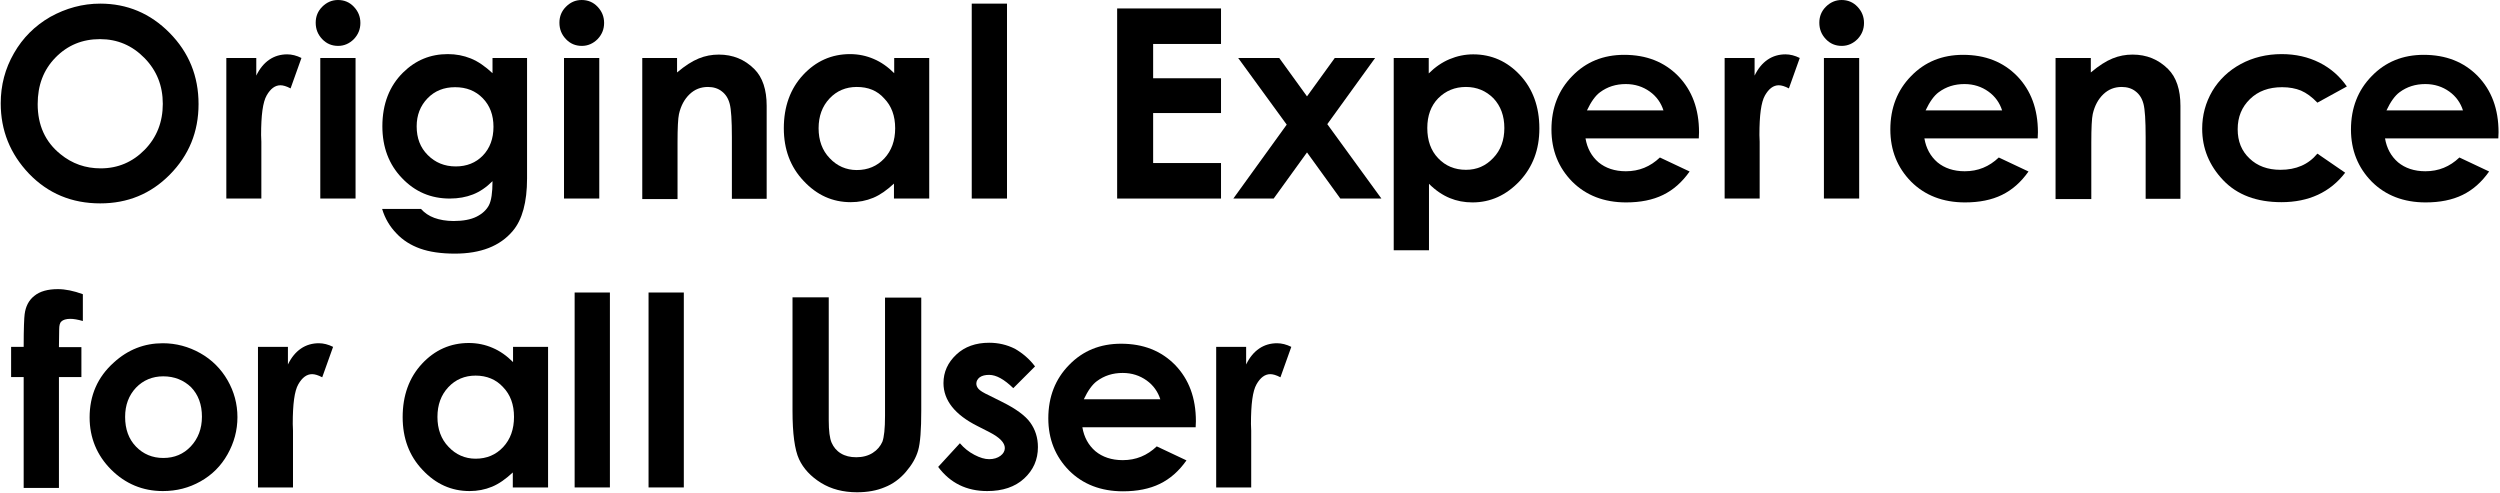 <?xml version="1.0" encoding="UTF-8" standalone="no"?>
<svg viewBox="0 0 1035 204" version="1.1" xmlns="http://www.w3.org/2000/svg" xmlns:xlink="http://www.w3.org/1999/xlink">
    <!-- Generator: Sketch 39.1 (31720) - http://www.bohemiancoding.com/sketch -->
    <title>main</title>
    <desc>Created with Sketch.</desc>
    <defs></defs>
    <g id="Page-1" stroke="none" stroke-width="1" fill-rule="evenodd">
        <g id="main">
            <g id="Group">
                <path d="M41.5,1.5 C52.6,1.5 62.2,5.5 70.2,13.6 C78.2,21.7 82.2,31.5 82.2,43.1 C82.2,54.6 78.2,64.3 70.3,72.3 C62.4,80.3 52.8,84.2 41.5,84.2 C29.7,84.2 19.9,80.1 12,71.9 C4.2,63.7 0.3,54 0.3,42.8 C0.3,35.3 2.1,28.4 5.8,22 C9.4,15.7 14.4,10.7 20.8,7 C27.3,3.4 34.2,1.5 41.5,1.5 L41.5,1.5 Z M41.4,16.2 C34.1,16.2 28,18.7 23,23.8 C18,28.9 15.6,35.3 15.6,43.1 C15.6,51.8 18.7,58.7 25,63.8 C29.9,67.8 35.4,69.7 41.7,69.7 C48.8,69.7 54.9,67.1 59.9,62 C64.9,56.9 67.4,50.5 67.4,43 C67.4,35.5 64.9,29.2 59.8,24 C54.7,18.8 48.6,16.2 41.4,16.2 L41.4,16.2 Z" id="Shape"></path>
                <path d="M93.6,24 L106.1,24 L106.1,31.3 C107.5,28.4 109.3,26.2 111.5,24.7 C113.7,23.2 116.2,22.5 118.9,22.5 C120.8,22.5 122.8,23 124.8,24 L120.3,36.6 C118.6,35.7 117.2,35.3 116.1,35.3 C113.9,35.3 112,36.7 110.4,39.5 C108.8,42.3 108.1,47.7 108.1,55.9 L108.2,58.7 L108.2,82.2 L93.7,82.2 L93.7,24 L93.6,24 Z" id="Shape"></path>
                <path d="M139.9,0 C142.5,0 144.7,0.9 146.5,2.8 C148.3,4.7 149.2,6.9 149.2,9.5 C149.2,12.1 148.3,14.3 146.5,16.2 C144.7,18 142.5,19 140,19 C137.4,19 135.2,18.1 133.4,16.2 C131.6,14.3 130.7,12.1 130.7,9.4 C130.7,6.8 131.6,4.6 133.4,2.8 C135.2,1 137.4,0 139.9,0 L139.9,0 Z M132.6,24 L147.2,24 L147.2,82.2 L132.6,82.2 L132.6,24 L132.6,24 Z" id="Shape"></path>
                <path d="M203.6,24 L218.2,24 L218.2,73.9 C218.2,83.7 216.2,91 212.3,95.6 C207,101.9 199,105 188.3,105 C182.6,105 177.8,104.3 173.9,102.9 C170,101.5 166.7,99.4 164.1,96.6 C161.4,93.8 159.4,90.5 158.2,86.5 L174.3,86.5 C175.7,88.1 177.6,89.4 179.8,90.2 C182,91 184.7,91.5 187.8,91.5 C191.7,91.5 194.9,90.9 197.3,89.7 C199.7,88.5 201.4,86.9 202.4,85 C203.4,83.1 203.9,79.8 203.9,75 C201.3,77.6 198.6,79.4 195.8,80.5 C193,81.6 189.8,82.2 186.2,82.2 C178.4,82.2 171.8,79.4 166.4,73.7 C161,68.1 158.3,60.9 158.3,52.3 C158.3,43.1 161.2,35.6 166.9,30 C172.1,24.9 178.2,22.4 185.4,22.4 C188.8,22.4 191.9,23 194.9,24.2 C197.9,25.4 200.9,27.5 203.9,30.3 L203.9,24 L203.6,24 Z M188.4,36.1 C183.8,36.1 180,37.6 177,40.7 C174,43.8 172.5,47.7 172.5,52.3 C172.5,57.2 174,61.1 177.1,64.2 C180.2,67.3 184,68.9 188.7,68.9 C193.2,68.9 197,67.4 199.9,64.4 C202.8,61.4 204.3,57.4 204.3,52.5 C204.3,47.6 202.8,43.7 199.9,40.7 C196.9,37.6 193.1,36.1 188.4,36.1 L188.4,36.1 Z" id="Shape"></path>
                <path d="M240.8,0 C243.4,0 245.6,0.9 247.4,2.8 C249.2,4.7 250.1,6.9 250.1,9.5 C250.1,12.1 249.2,14.3 247.4,16.2 C245.6,18 243.4,19 240.9,19 C238.3,19 236.1,18.1 234.3,16.2 C232.5,14.3 231.6,12.1 231.6,9.4 C231.6,6.8 232.5,4.6 234.3,2.8 C236.1,1 238.2,0 240.8,0 L240.8,0 Z M233.5,24 L248.1,24 L248.1,82.2 L233.5,82.2 L233.5,24 L233.5,24 Z" id="Shape"></path>
                <path d="M265.7,24 L280.3,24 L280.3,30 C283.6,27.2 286.6,25.3 289.3,24.2 C292,23.1 294.7,22.6 297.6,22.6 C303.4,22.6 308.3,24.6 312.3,28.6 C315.7,32 317.4,37.1 317.4,43.8 L317.4,82.3 L303,82.3 L303,56.8 C303,49.9 302.7,45.2 302.1,43 C301.5,40.7 300.4,39 298.8,37.8 C297.3,36.6 295.3,36 293.1,36 C290.1,36 287.6,37 285.5,39 C283.4,41 281.9,43.7 281.1,47.2 C280.7,49 280.5,53 280.5,59 L280.5,82.4 L265.9,82.4 L265.9,24 L265.7,24 Z" id="Shape"></path>
                <path d="M370.1,24 L384.7,24 L384.7,82.2 L370.1,82.2 L370.1,76 C367.2,78.7 364.4,80.7 361.5,81.9 C358.6,83.1 355.5,83.7 352.2,83.7 C344.7,83.7 338.2,80.8 332.7,74.9 C327.2,69.1 324.5,61.8 324.5,53.1 C324.5,44.1 327.2,36.7 332.5,31 C337.8,25.3 344.3,22.4 351.9,22.4 C355.4,22.4 358.7,23.1 361.7,24.4 C364.8,25.7 367.6,27.7 370.2,30.3 L370.2,24 L370.1,24 Z M354.7,36 C350.2,36 346.4,37.6 343.4,40.8 C340.4,44 338.9,48.1 338.9,53.1 C338.9,58.1 340.4,62.3 343.5,65.5 C346.5,68.7 350.3,70.4 354.7,70.4 C359.3,70.4 363.1,68.8 366.1,65.6 C369.1,62.4 370.6,58.2 370.6,53.1 C370.6,48 369.1,43.9 366.1,40.8 C363.2,37.5 359.4,36 354.7,36 L354.7,36 Z" id="Shape"></path>
                <polygon id="Shape" points="402.3 1.5 416.9 1.5 416.9 82.2 402.3 82.2"></polygon>
                <polygon id="Shape" points="462.5 3.5 505.5 3.5 505.5 18.2 477.4 18.2 477.4 32.4 505.5 32.4 505.5 46.8 477.4 46.8 477.4 67.5 505.5 67.5 505.5 82.2 462.5 82.2"></polygon>
                <polygon id="Shape" points="512.6 24 529.6 24 541.1 39.9 552.6 24 569.3 24 549.5 51.4 571.9 82.2 554.9 82.2 541.1 63.1 527.3 82.2 510.6 82.2 532.7 51.6"></polygon>
                <path d="M591.5,24 L591.5,30.4 C594.1,27.8 597,25.8 600.1,24.5 C603.2,23.2 606.5,22.5 609.9,22.5 C617.5,22.5 624,25.4 629.3,31.1 C634.6,36.8 637.3,44.2 637.3,53.2 C637.3,61.9 634.6,69.1 629.1,75 C623.6,80.8 617.1,83.8 609.6,83.8 C606.2,83.8 603.1,83.2 600.2,82 C597.3,80.8 594.4,78.9 591.6,76.1 L591.6,103.6 L577,103.6 L577,24 L591.5,24 L591.5,24 Z M606.9,36 C602.3,36 598.5,37.6 595.4,40.7 C592.4,43.8 590.9,47.9 590.9,53 C590.9,58.2 592.4,62.4 595.4,65.5 C598.4,68.7 602.3,70.3 606.9,70.3 C611.4,70.3 615.1,68.7 618.2,65.4 C621.3,62.2 622.8,58 622.8,53 C622.8,48 621.3,43.9 618.3,40.7 C615.2,37.6 611.4,36 606.9,36 L606.9,36 Z" id="Shape"></path>
                <path d="M703.3,57.3 L656.4,57.3 C657.1,61.4 658.9,64.7 661.8,67.2 C664.7,69.6 668.5,70.9 673.1,70.9 C678.6,70.9 683.2,69 687.2,65.2 L699.5,71 C696.4,75.4 692.8,78.6 688.5,80.7 C684.2,82.8 679.1,83.8 673.2,83.8 C664.1,83.8 656.6,80.9 650.9,75.2 C645.2,69.4 642.3,62.2 642.3,53.6 C642.3,44.7 645.2,37.3 650.9,31.5 C656.6,25.6 663.8,22.7 672.4,22.7 C681.6,22.7 689,25.6 694.8,31.5 C700.5,37.4 703.4,45.1 703.4,54.8 L703.3,57.3 L703.3,57.3 Z M688.7,45.8 C687.7,42.6 685.8,39.9 683,37.9 C680.2,35.9 676.9,34.8 673.1,34.8 C669,34.8 665.5,35.9 662.4,38.2 C660.5,39.6 658.7,42.1 657,45.7 L688.7,45.7 L688.7,45.8 Z" id="Shape"></path>
                <path d="M713.9,24 L726.4,24 L726.4,31.3 C727.8,28.4 729.6,26.2 731.8,24.7 C734,23.2 736.5,22.5 739.2,22.5 C741.1,22.5 743.1,23 745.1,24 L740.6,36.6 C738.9,35.7 737.5,35.3 736.4,35.3 C734.2,35.3 732.3,36.7 730.7,39.5 C729.1,42.3 728.4,47.7 728.4,55.9 L728.5,58.7 L728.5,82.2 L714,82.2 L714,24 L713.9,24 Z" id="Shape"></path>
                <path d="M762.4,0 C765,0 767.2,0.9 769,2.8 C770.8,4.7 771.7,6.9 771.7,9.5 C771.7,12.1 770.8,14.3 769,16.2 C767.2,18 765,19 762.5,19 C759.9,19 757.7,18.1 755.9,16.2 C754.1,14.3 753.2,12.1 753.2,9.4 C753.2,6.8 754.1,4.6 755.9,2.8 C757.7,1 759.9,0 762.4,0 L762.4,0 Z M755.1,24 L769.7,24 L769.7,82.2 L755.1,82.2 L755.1,24 L755.1,24 Z" id="Shape"></path>
                <path d="M843.6,57.3 L796.7,57.3 C797.4,61.4 799.2,64.7 802.1,67.2 C805,69.6 808.8,70.9 813.4,70.9 C818.9,70.9 823.5,69 827.5,65.2 L839.8,71 C836.7,75.4 833.1,78.6 828.8,80.7 C824.5,82.8 819.4,83.8 813.5,83.8 C804.4,83.8 796.9,80.9 791.2,75.2 C785.5,69.4 782.6,62.2 782.6,53.6 C782.6,44.7 785.5,37.3 791.2,31.5 C796.9,25.6 804.1,22.7 812.7,22.7 C821.9,22.7 829.3,25.6 835.1,31.5 C840.8,37.4 843.7,45.1 843.7,54.8 L843.6,57.3 L843.6,57.3 Z M828.9,45.8 C827.9,42.6 826,39.9 823.2,37.9 C820.4,35.9 817.1,34.8 813.3,34.8 C809.2,34.8 805.7,35.9 802.6,38.2 C800.7,39.6 798.9,42.1 797.2,45.7 L828.9,45.7 L828.9,45.8 Z" id="Shape"></path>
                <path d="M851,24 L865.6,24 L865.6,30 C868.9,27.2 871.9,25.3 874.6,24.2 C877.3,23.1 880,22.6 882.9,22.6 C888.7,22.6 893.6,24.6 897.6,28.6 C901,32 902.7,37.1 902.7,43.8 L902.7,82.3 L888.3,82.3 L888.3,56.8 C888.3,49.9 888,45.2 887.4,43 C886.8,40.7 885.7,39 884.1,37.8 C882.6,36.6 880.6,36 878.4,36 C875.4,36 872.9,37 870.8,39 C868.7,41 867.2,43.7 866.4,47.2 C866,49 865.8,53 865.8,59 L865.8,82.4 L851,82.4 L851,24 L851,24 Z" id="Shape"></path>
                <path d="M971.6,35.8 L959.4,42.5 C957.1,40.1 954.9,38.5 952.6,37.5 C950.4,36.6 947.8,36.1 944.8,36.1 C939.3,36.1 934.9,37.7 931.5,41 C928.1,44.3 926.4,48.4 926.4,53.5 C926.4,58.5 928,62.5 931.3,65.6 C934.5,68.7 938.8,70.3 944.1,70.3 C950.6,70.3 955.7,68.1 959.4,63.6 L970.9,71.5 C964.7,79.6 955.8,83.7 944.5,83.7 C934.3,83.7 926.2,80.7 920.4,74.6 C914.6,68.5 911.7,61.4 911.7,53.3 C911.7,47.7 913.1,42.5 915.9,37.7 C918.7,33 922.7,29.2 927.7,26.5 C932.7,23.8 938.4,22.4 944.6,22.4 C950.4,22.4 955.6,23.6 960.2,25.9 C964.8,28.2 968.6,31.5 971.6,35.8 L971.6,35.8 Z" id="Shape"></path>
                <path d="M1034.3,57.3 L987.4,57.3 C988.1,61.4 989.9,64.7 992.8,67.2 C995.7,69.6 999.5,70.9 1004.1,70.9 C1009.6,70.9 1014.2,69 1018.2,65.2 L1030.5,71 C1027.4,75.4 1023.8,78.6 1019.5,80.7 C1015.2,82.8 1010.1,83.8 1004.2,83.8 C995.1,83.8 987.6,80.9 981.9,75.2 C976.2,69.4 973.3,62.2 973.3,53.6 C973.3,44.7 976.2,37.3 981.9,31.5 C987.6,25.6 994.8,22.7 1003.4,22.7 C1012.6,22.7 1020,25.6 1025.8,31.5 C1031.5,37.4 1034.4,45.1 1034.4,54.8 L1034.3,57.3 L1034.3,57.3 Z M1019.7,45.8 C1018.7,42.6 1016.8,39.9 1014,37.9 C1011.2,35.9 1007.9,34.8 1004.1,34.8 C1000,34.8 996.5,35.9 993.4,38.2 C991.5,39.6 989.7,42.1 988,45.7 L1019.7,45.7 L1019.7,45.8 Z" id="Shape"></path>
                <path d="M4.6,143.6 L9.8,143.6 C9.8,136 10,131.5 10.2,130.1 C10.6,126.9 11.9,124.3 14.2,122.5 C16.5,120.6 19.8,119.7 24,119.7 C27,119.7 30.5,120.4 34.3,121.8 L34.3,132.9 C32.2,132.3 30.5,132 29.1,132 C27.4,132 26.1,132.4 25.4,133.1 C24.8,133.6 24.5,134.7 24.5,136.4 L24.4,143.7 L33.7,143.7 L33.7,156.1 L24.4,156.1 L24.4,202 L9.8,202 L9.8,156.1 L4.6,156.1 L4.6,143.6 L4.6,143.6 Z" id="Shape"></path>
                <path d="M67.4,142.1 C72.9,142.1 78.1,143.5 82.9,146.2 C87.7,148.9 91.5,152.7 94.2,157.4 C96.9,162.1 98.3,167.2 98.3,172.7 C98.3,178.2 96.9,183.3 94.2,188.1 C91.5,192.9 87.8,196.6 83,199.3 C78.2,202 73.1,203.3 67.4,203.3 C59.1,203.3 51.9,200.3 46,194.4 C40.1,188.5 37.1,181.2 37.1,172.8 C37.1,163.7 40.4,156.1 47.1,150.1 C53,144.7 59.8,142.1 67.4,142.1 L67.4,142.1 Z M67.6,155.8 C63.1,155.8 59.3,157.4 56.3,160.5 C53.3,163.7 51.8,167.7 51.8,172.6 C51.8,177.7 53.3,181.8 56.3,184.9 C59.3,188 63.1,189.6 67.6,189.6 C72.2,189.6 76,188 79,184.8 C82,181.6 83.6,177.5 83.6,172.5 C83.6,167.5 82.1,163.4 79.1,160.3 C76.1,157.4 72.2,155.8 67.6,155.8 L67.6,155.8 Z" id="Shape"></path>
                <path d="M106.7,143.6 L119.2,143.6 L119.2,150.9 C120.6,148 122.4,145.8 124.6,144.3 C126.8,142.8 129.3,142.1 132,142.1 C133.9,142.1 135.9,142.6 137.9,143.6 L133.4,156.2 C131.7,155.3 130.3,154.9 129.2,154.9 C127,154.9 125.1,156.3 123.5,159.1 C121.9,161.9 121.2,167.3 121.2,175.5 L121.3,178.3 L121.3,201.8 L106.8,201.8 L106.8,143.6 L106.7,143.6 Z" id="Shape"></path>
                <path d="M212.3,143.6 L226.9,143.6 L226.9,201.8 L212.3,201.8 L212.3,195.6 C209.4,198.3 206.6,200.3 203.7,201.5 C200.8,202.7 197.7,203.3 194.4,203.3 C186.9,203.3 180.4,200.4 174.9,194.5 C169.4,188.7 166.7,181.4 166.7,172.7 C166.7,163.7 169.4,156.3 174.7,150.6 C180,144.9 186.5,142 194.1,142 C197.6,142 200.9,142.7 203.9,144 C207,145.3 209.8,147.3 212.4,149.9 L212.4,143.6 L212.3,143.6 Z M196.9,155.5 C192.4,155.5 188.6,157.1 185.6,160.3 C182.6,163.5 181.1,167.6 181.1,172.6 C181.1,177.6 182.6,181.8 185.7,185 C188.7,188.2 192.5,189.9 196.9,189.9 C201.5,189.9 205.3,188.3 208.3,185.1 C211.3,181.9 212.8,177.7 212.8,172.6 C212.8,167.5 211.3,163.4 208.3,160.3 C205.4,157.1 201.5,155.5 196.9,155.5 L196.9,155.5 Z" id="Shape"></path>
                <polygon id="Shape" points="237.9 121.1 252.5 121.1 252.5 201.8 237.9 201.8"></polygon>
                <polygon id="Shape" points="268.5 121.1 283.1 121.1 283.1 201.8 268.5 201.8"></polygon>
                <path d="M328.1,123.1 L343.1,123.1 L343.1,174 C343.1,178.4 343.5,181.5 344.3,183.3 C345.1,185.1 346.3,186.6 348.1,187.7 C349.9,188.8 352,189.3 354.5,189.3 C357.1,189.3 359.4,188.7 361.3,187.5 C363.2,186.3 364.5,184.7 365.3,182.9 C366,181 366.4,177.5 366.4,172.2 L366.4,123.2 L381.4,123.2 L381.4,170 C381.4,177.9 381,183.4 380.1,186.5 C379.2,189.6 377.5,192.5 375,195.4 C372.5,198.3 369.6,200.4 366.3,201.7 C363,203.1 359.2,203.8 354.8,203.8 C349.1,203.8 344.1,202.5 339.9,199.9 C335.7,197.3 332.6,194 330.8,190.1 C329,186.2 328.1,179.5 328.1,170.1 L328.1,123.1 L328.1,123.1 Z" id="Shape"></path>
                <path d="M428.5,151.7 L419.5,160.7 C415.8,157.1 412.5,155.2 409.5,155.2 C407.9,155.2 406.6,155.5 405.6,156.2 C404.7,156.9 404.2,157.8 404.2,158.8 C404.2,159.6 404.5,160.3 405.1,161 C405.7,161.7 407.1,162.6 409.5,163.7 L414.9,166.4 C420.5,169.2 424.4,172 426.5,174.9 C428.6,177.8 429.7,181.2 429.7,185.1 C429.7,190.3 427.8,194.6 424,198.1 C420.2,201.6 415.1,203.3 408.7,203.3 C400.2,203.3 393.4,200 388.4,193.3 L397.4,183.5 C399.1,185.5 401.1,187.1 403.4,188.3 C405.7,189.5 407.7,190.1 409.5,190.1 C411.4,190.1 413,189.6 414.2,188.7 C415.4,187.8 416,186.7 416,185.5 C416,183.3 413.9,181.1 409.6,178.9 L404.7,176.4 C395.3,171.7 390.6,165.7 390.6,158.6 C390.6,154 392.4,150.1 395.9,146.8 C399.4,143.5 404,141.9 409.5,141.9 C413.3,141.9 416.8,142.7 420.2,144.4 C423.3,146.2 426.2,148.6 428.5,151.7 L428.5,151.7 Z" id="Shape"></path>
                <path d="M495,176.9 L448.1,176.9 C448.8,181 450.6,184.3 453.5,186.8 C456.4,189.2 460.2,190.5 464.8,190.5 C470.3,190.5 474.9,188.6 478.9,184.8 L491.2,190.6 C488.1,195 484.5,198.2 480.2,200.3 C475.9,202.4 470.8,203.4 464.9,203.4 C455.8,203.4 448.3,200.5 442.6,194.8 C436.9,189 434,181.8 434,173.2 C434,164.3 436.9,156.9 442.6,151.1 C448.3,145.2 455.5,142.3 464.1,142.3 C473.3,142.3 480.7,145.2 486.5,151.1 C492.2,157 495.1,164.7 495.1,174.4 L495,176.9 L495,176.9 Z M480.4,165.4 C479.4,162.2 477.5,159.5 474.7,157.5 C471.9,155.5 468.6,154.4 464.8,154.4 C460.7,154.4 457.2,155.5 454.1,157.8 C452.2,159.2 450.4,161.7 448.7,165.3 L480.4,165.3 L480.4,165.4 Z" id="Shape"></path>
                <path d="M503.4,143.6 L515.9,143.6 L515.9,150.9 C517.3,148 519.1,145.8 521.3,144.3 C523.5,142.8 526,142.1 528.7,142.1 C530.6,142.1 532.6,142.6 534.6,143.6 L530.1,156.2 C528.4,155.3 527,154.9 525.9,154.9 C523.7,154.9 521.8,156.3 520.2,159.1 C518.6,161.9 517.9,167.3 517.9,175.5 L518,178.3 L518,201.8 L503.5,201.8 L503.5,143.6 L503.4,143.6 Z" id="Shape"></path>
            </g>
        </g>
    </g>
</svg>
